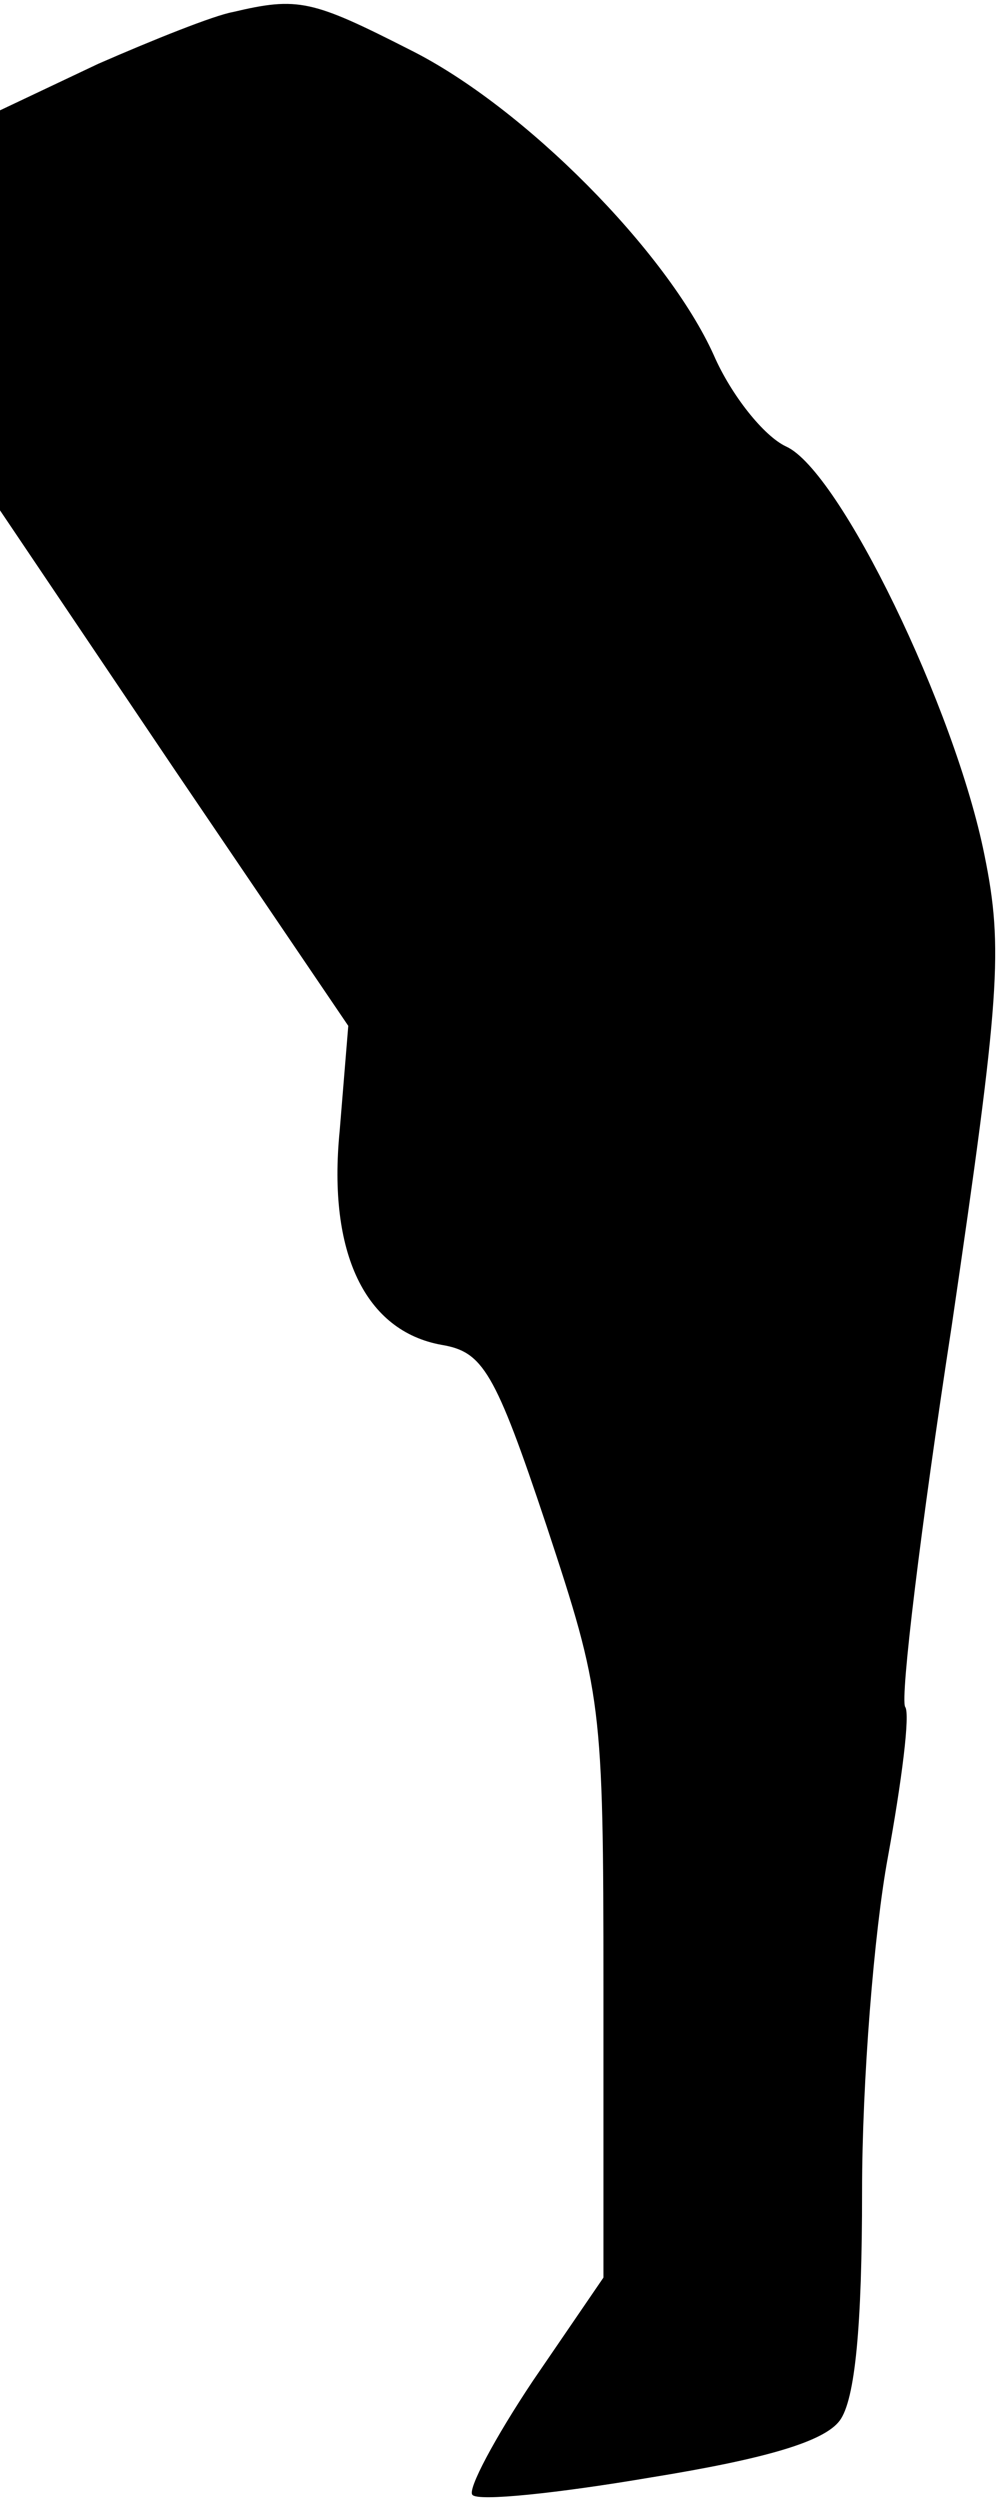<?xml version="1.0" standalone="no"?>
<!DOCTYPE svg PUBLIC "-//W3C//DTD SVG 20010904//EN"
 "http://www.w3.org/TR/2001/REC-SVG-20010904/DTD/svg10.dtd">
<svg version="1.0" xmlns="http://www.w3.org/2000/svg"
 width="58pt" height="145pt" viewBox="0 0 58 145"
 preserveAspectRatio="xMidYMid meet">
<g transform="translate(0,145) scale(0.1,-0.1)"
fill="#000000" stroke="none">
<path fill="#000000" stroke="none" d="M135 1443 c-11 -2 -46 -16 -78 -30
l-57 -27 0 -116 0 -116 101 -150 101 -149 -5 -61 c-7 -71 15 -116 59 -124 24
-4 31 -15 61 -105 32 -97 33 -103 33 -268 l0 -168 -41 -60 c-22 -33 -38 -63
-35 -66 3 -4 50 1 103 10 68 11 101 21 110 33 9 12 13 55 13 133 0 64 7 151
15 194 8 44 13 83 10 87 -3 5 9 104 27 221 28 191 30 219 19 273 -17 85 -84
223 -115 237 -13 6 -32 30 -42 53 -27 60 -110 144 -176 177 -57 29 -65 31
-103 22z"/>
</g>
</svg>
